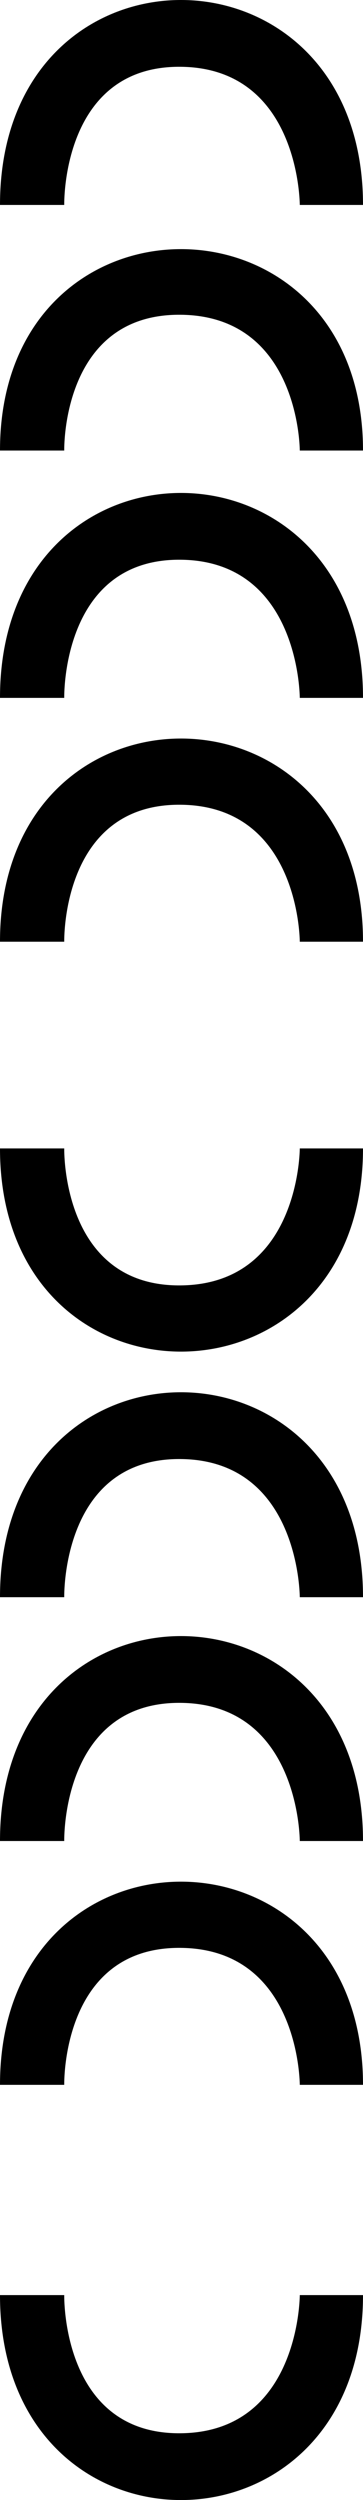 <svg width="206" height="1415" viewBox="0 0 206 1415" fill="none" xmlns="http://www.w3.org/2000/svg">
<path d="M170.124 1042L206 1042C206 887.913 3.43094e-06 886.755 -1.0141e-05 1042L36.455 1042C36.455 1042 34.719 963.224 102.421 963.798C170.124 964.373 170.124 1042 170.124 1042Z" fill="black"/>
<path d="M170.124 395L206 395C206 240.913 3.43094e-06 239.755 -1.0141e-05 395L36.455 395C36.455 395 34.719 316.224 102.421 316.798C170.124 317.373 170.124 395 170.124 395Z" fill="black"/>
<path d="M170.124 1180L206 1180C206 1027.24 3.40136e-06 1026.09 -1.00536e-05 1180L36.455 1180C36.455 1180 34.719 1101.9 102.421 1102.47C170.124 1103.04 170.124 1180 170.124 1180Z" fill="black"/>
<path d="M170.124 533L206 533C206 380.241 3.40136e-06 379.093 -1.00536e-05 533L36.455 533C36.455 533 34.719 454.903 102.421 455.472C170.124 456.042 170.124 533 170.124 533Z" fill="black"/>
<path d="M170.124 904L206 904C206 749.913 3.43094e-06 748.755 -1.0141e-05 904L36.455 904C36.455 904 34.719 825.224 102.421 825.798C170.124 826.373 170.124 904 170.124 904Z" fill="black"/>
<path d="M170.124 255L206 255C206 103.57 3.37179e-06 102.431 -9.9662e-06 255L36.455 255C36.455 255 34.719 177.582 102.421 178.147C170.124 178.711 170.124 255 170.124 255Z" fill="black"/>
<path d="M170.124 116L206 116C206 -38.087 3.43094e-06 -39.245 -1.0141e-05 116L36.455 116C36.455 116 34.719 37.224 102.421 37.798C170.124 38.373 170.124 116 170.124 116Z" fill="black"/>
<path d="M170.124 650L206 650C206 802.759 -3.40136e-06 803.907 1.00536e-05 650L36.455 650C36.455 650 34.719 728.097 102.421 727.527C170.124 726.958 170.124 650 170.124 650Z" fill="black"/>
<path d="M170.124 1299L206 1299C206 1453.09 -3.43094e-06 1454.25 1.0141e-05 1299L36.455 1299C36.455 1299 34.719 1377.78 102.421 1377.2C170.124 1376.63 170.124 1299 170.124 1299Z" fill="black"/>
</svg>
